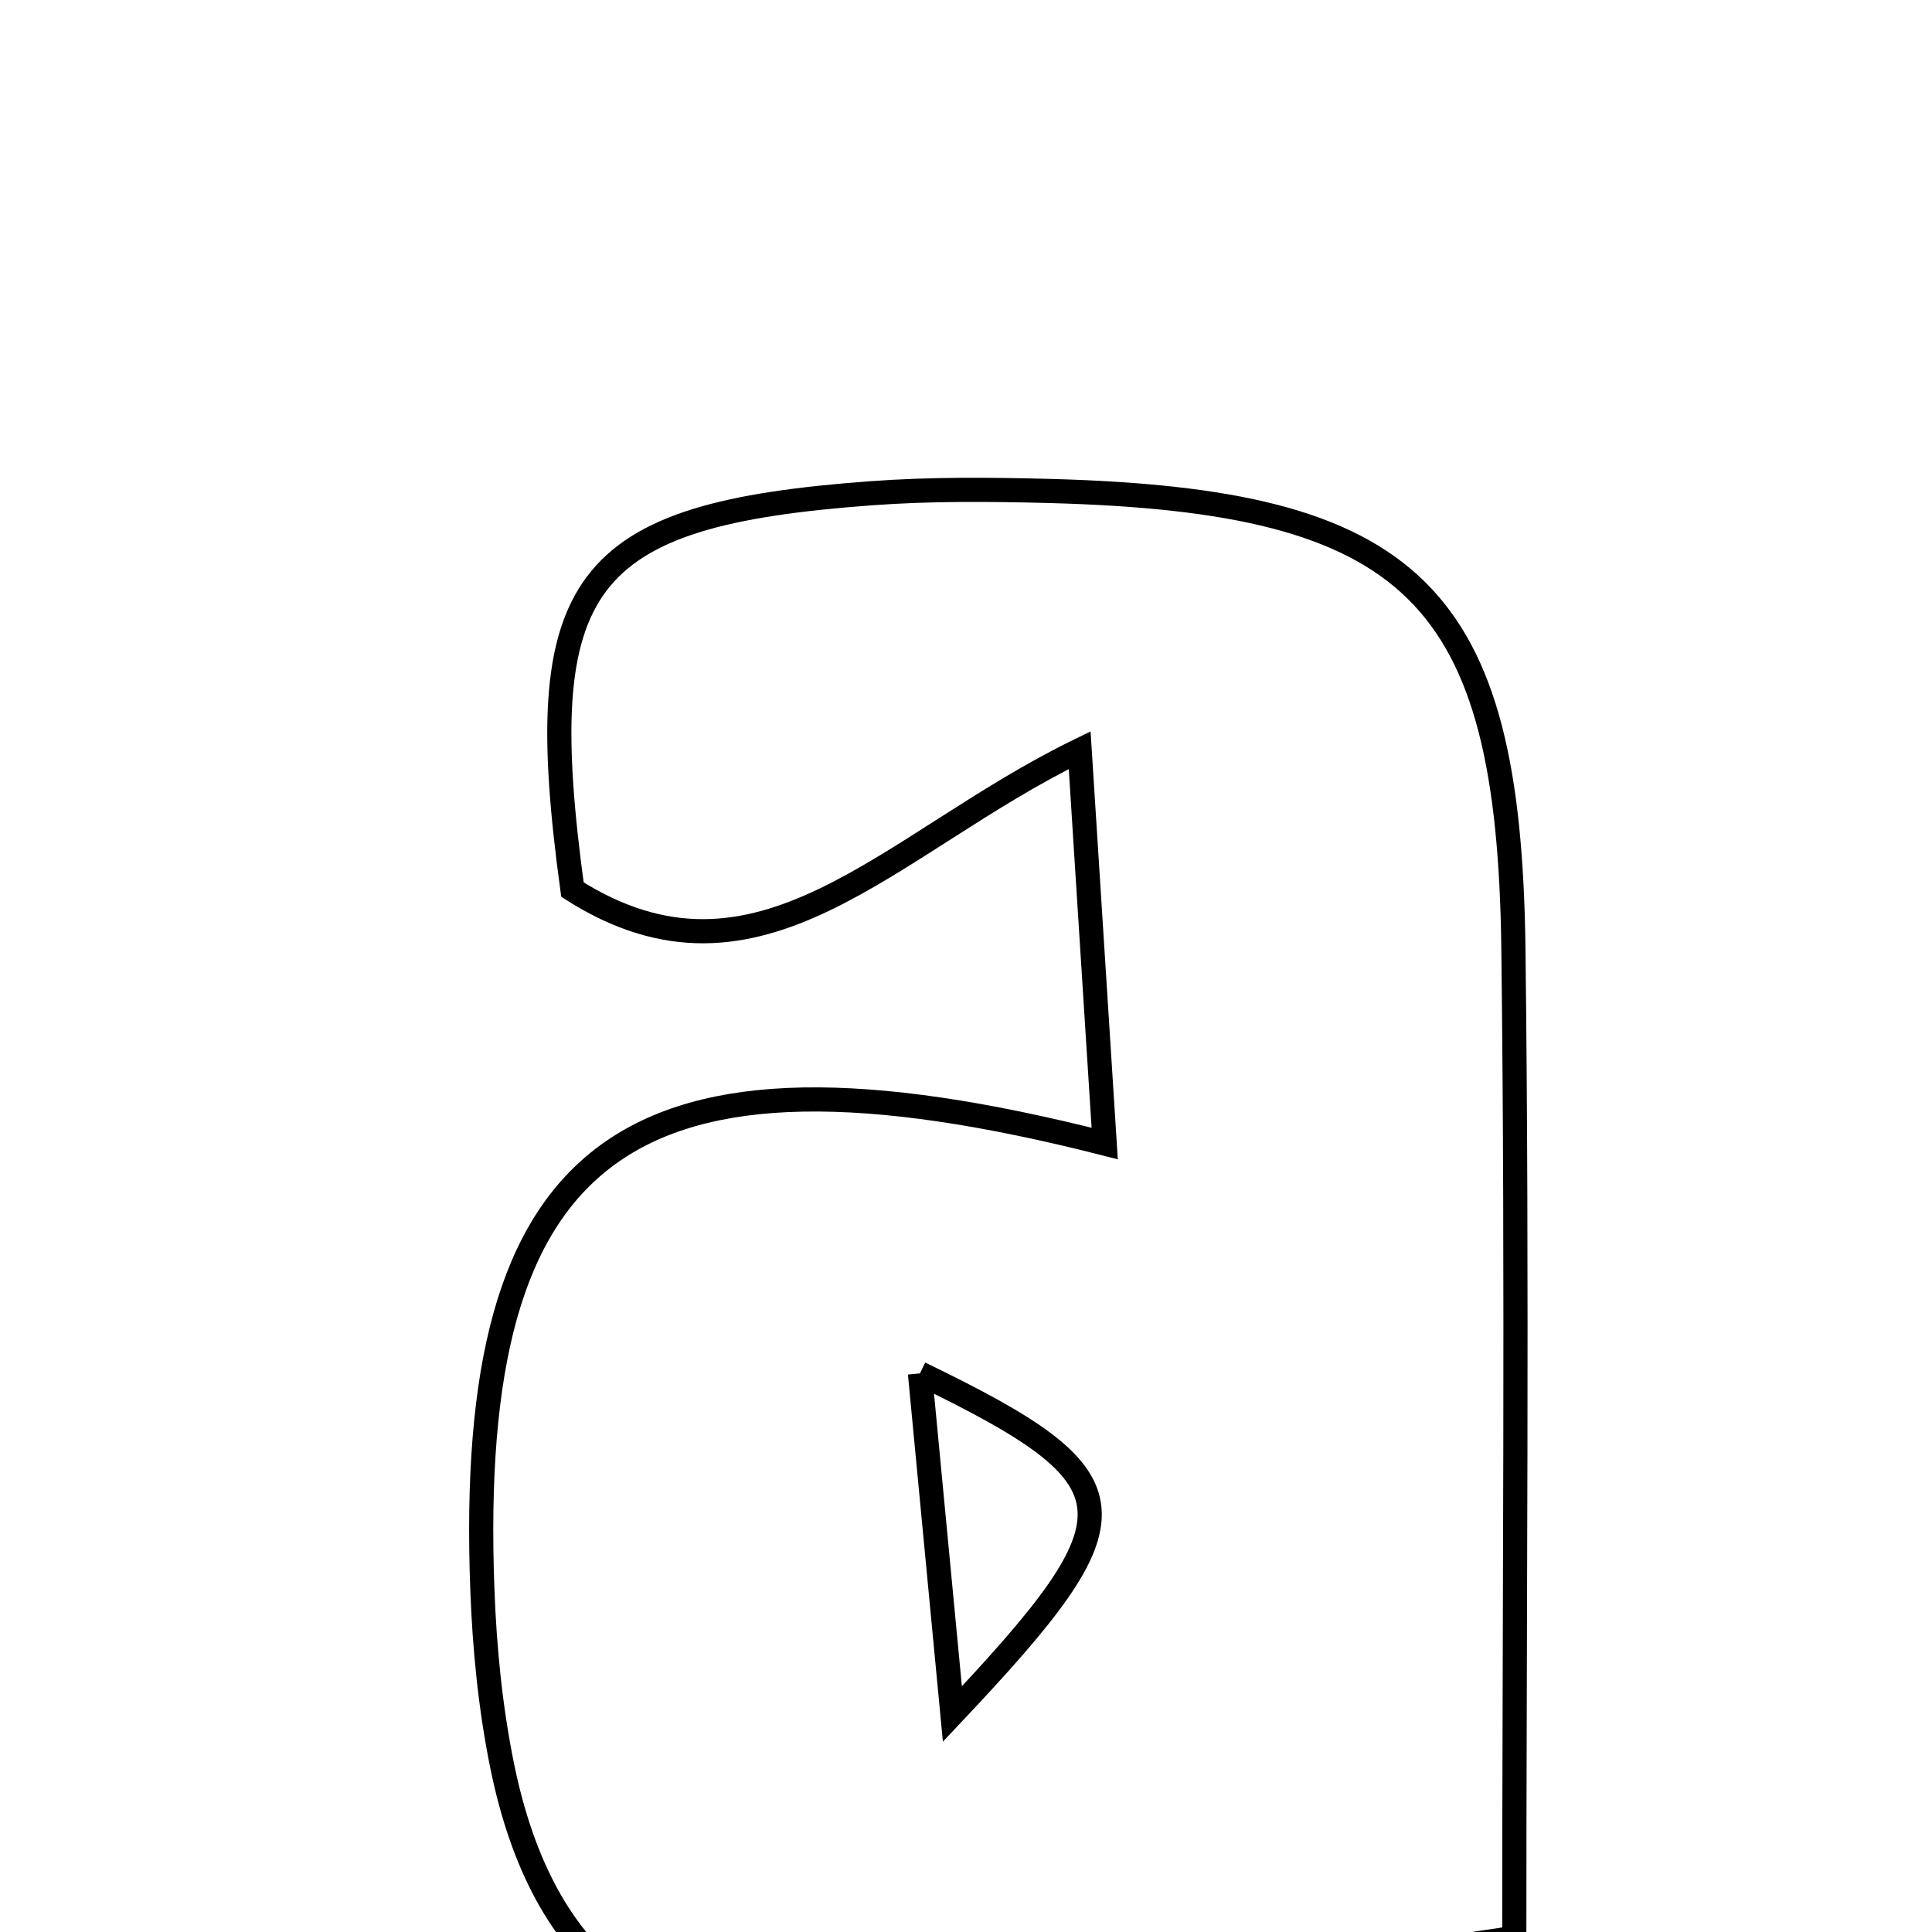 <svg xmlns="http://www.w3.org/2000/svg" viewBox="0.0 0.0 24.0 24.0" height="200px" width="200px"><path fill="none" stroke="black" stroke-width=".3" stroke-opacity="1.0"  filling="0" d="M13.036 6.099 C17.549 6.219 18.746 7.365 18.8 11.787 C18.851 15.93 18.811 20.074 18.811 24.073 C15.848 24.506 13.268 24.95 10.67 25.243 C8.177 25.524 6.741 24.402 6.238 21.936 C6.092 21.218 6.019 20.477 5.992 19.745 C5.786 14.251 7.766 12.69 13.723 14.205 C13.616 12.522 13.529 11.163 13.412 9.319 C11.037 10.474 9.441 12.533 7.111 11.051 C6.587 7.216 7.201 6.392 10.828 6.127 C11.561 6.073 12.301 6.08 13.036 6.099"></path>
<path fill="none" stroke="black" stroke-width=".3" stroke-opacity="1.0"  filling="0" d="M11.428 17.061 C11.546 18.299 11.664 19.536 11.831 21.292 C14.175 18.807 14.162 18.385 11.428 17.061"></path></svg>